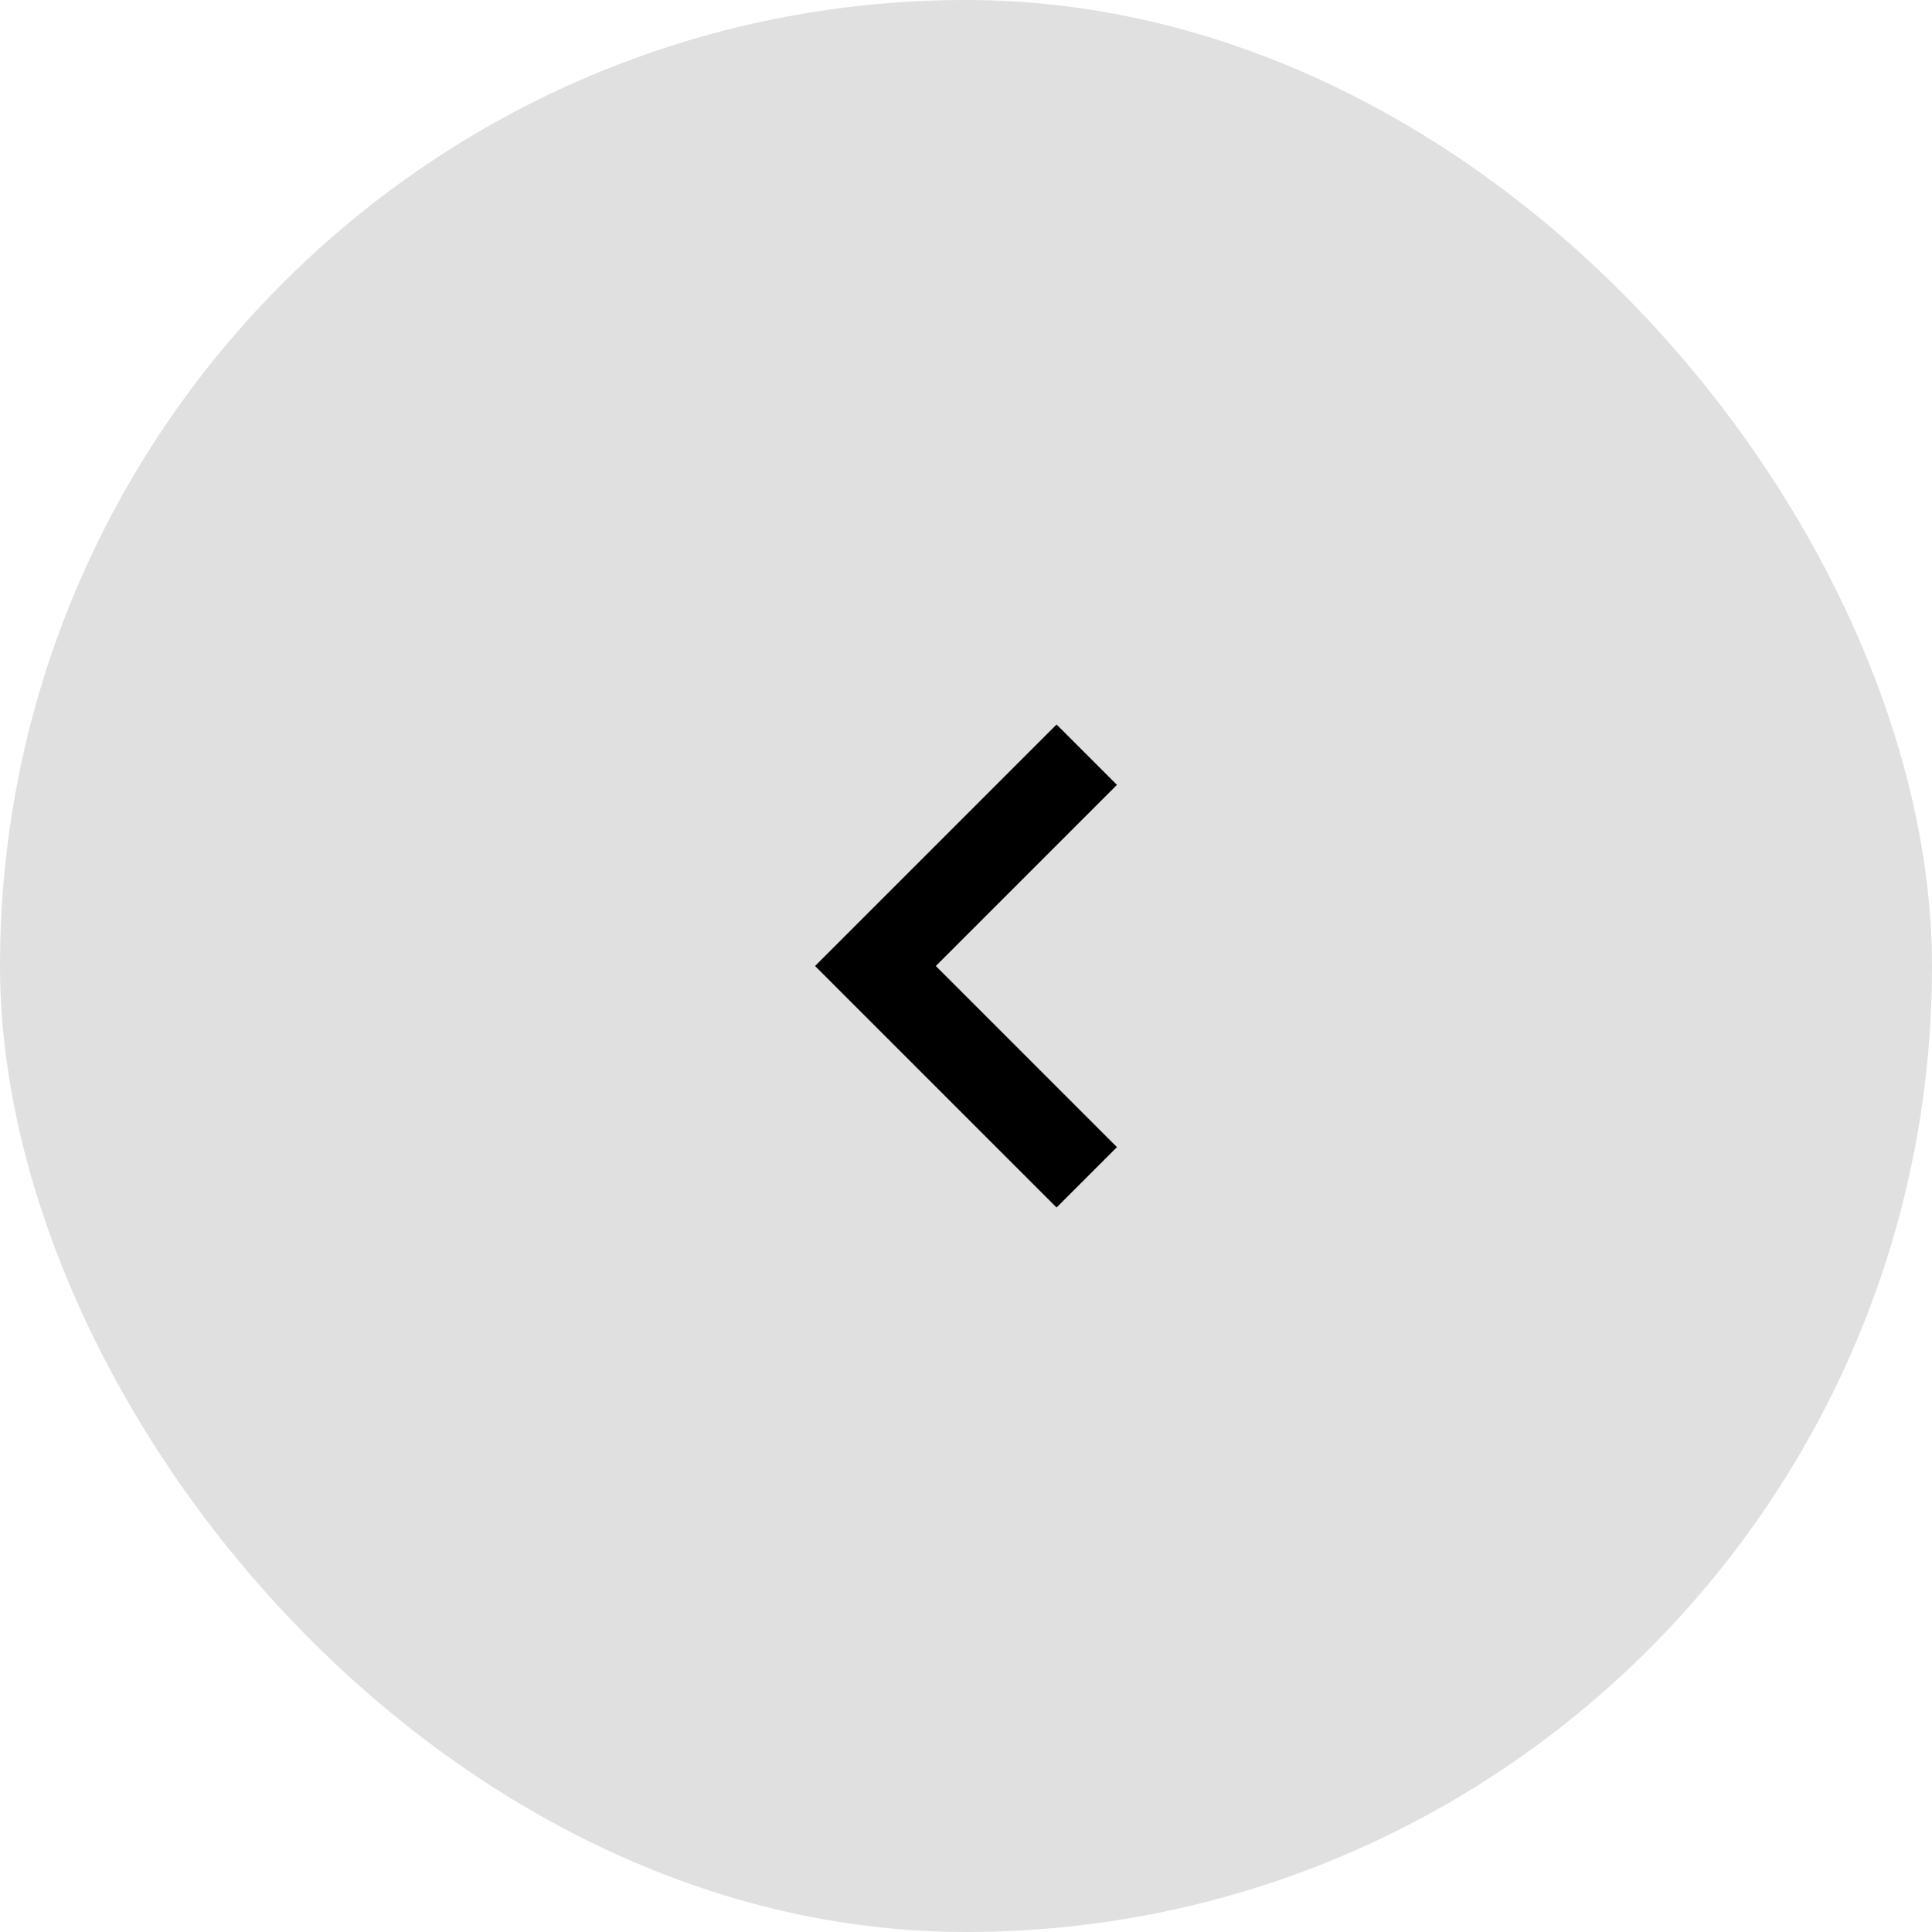 <svg width="64" height="64" viewBox="0 0 64 64" fill="none" xmlns="http://www.w3.org/2000/svg">
<rect width="64" height="64" rx="32" fill="#E0E0E0"/>
<path fill-rule="evenodd" clip-rule="evenodd" d="M35 24L37 26L31 32L37 38L35 40L27 32L35 24Z" fill="black"/>
</svg>
